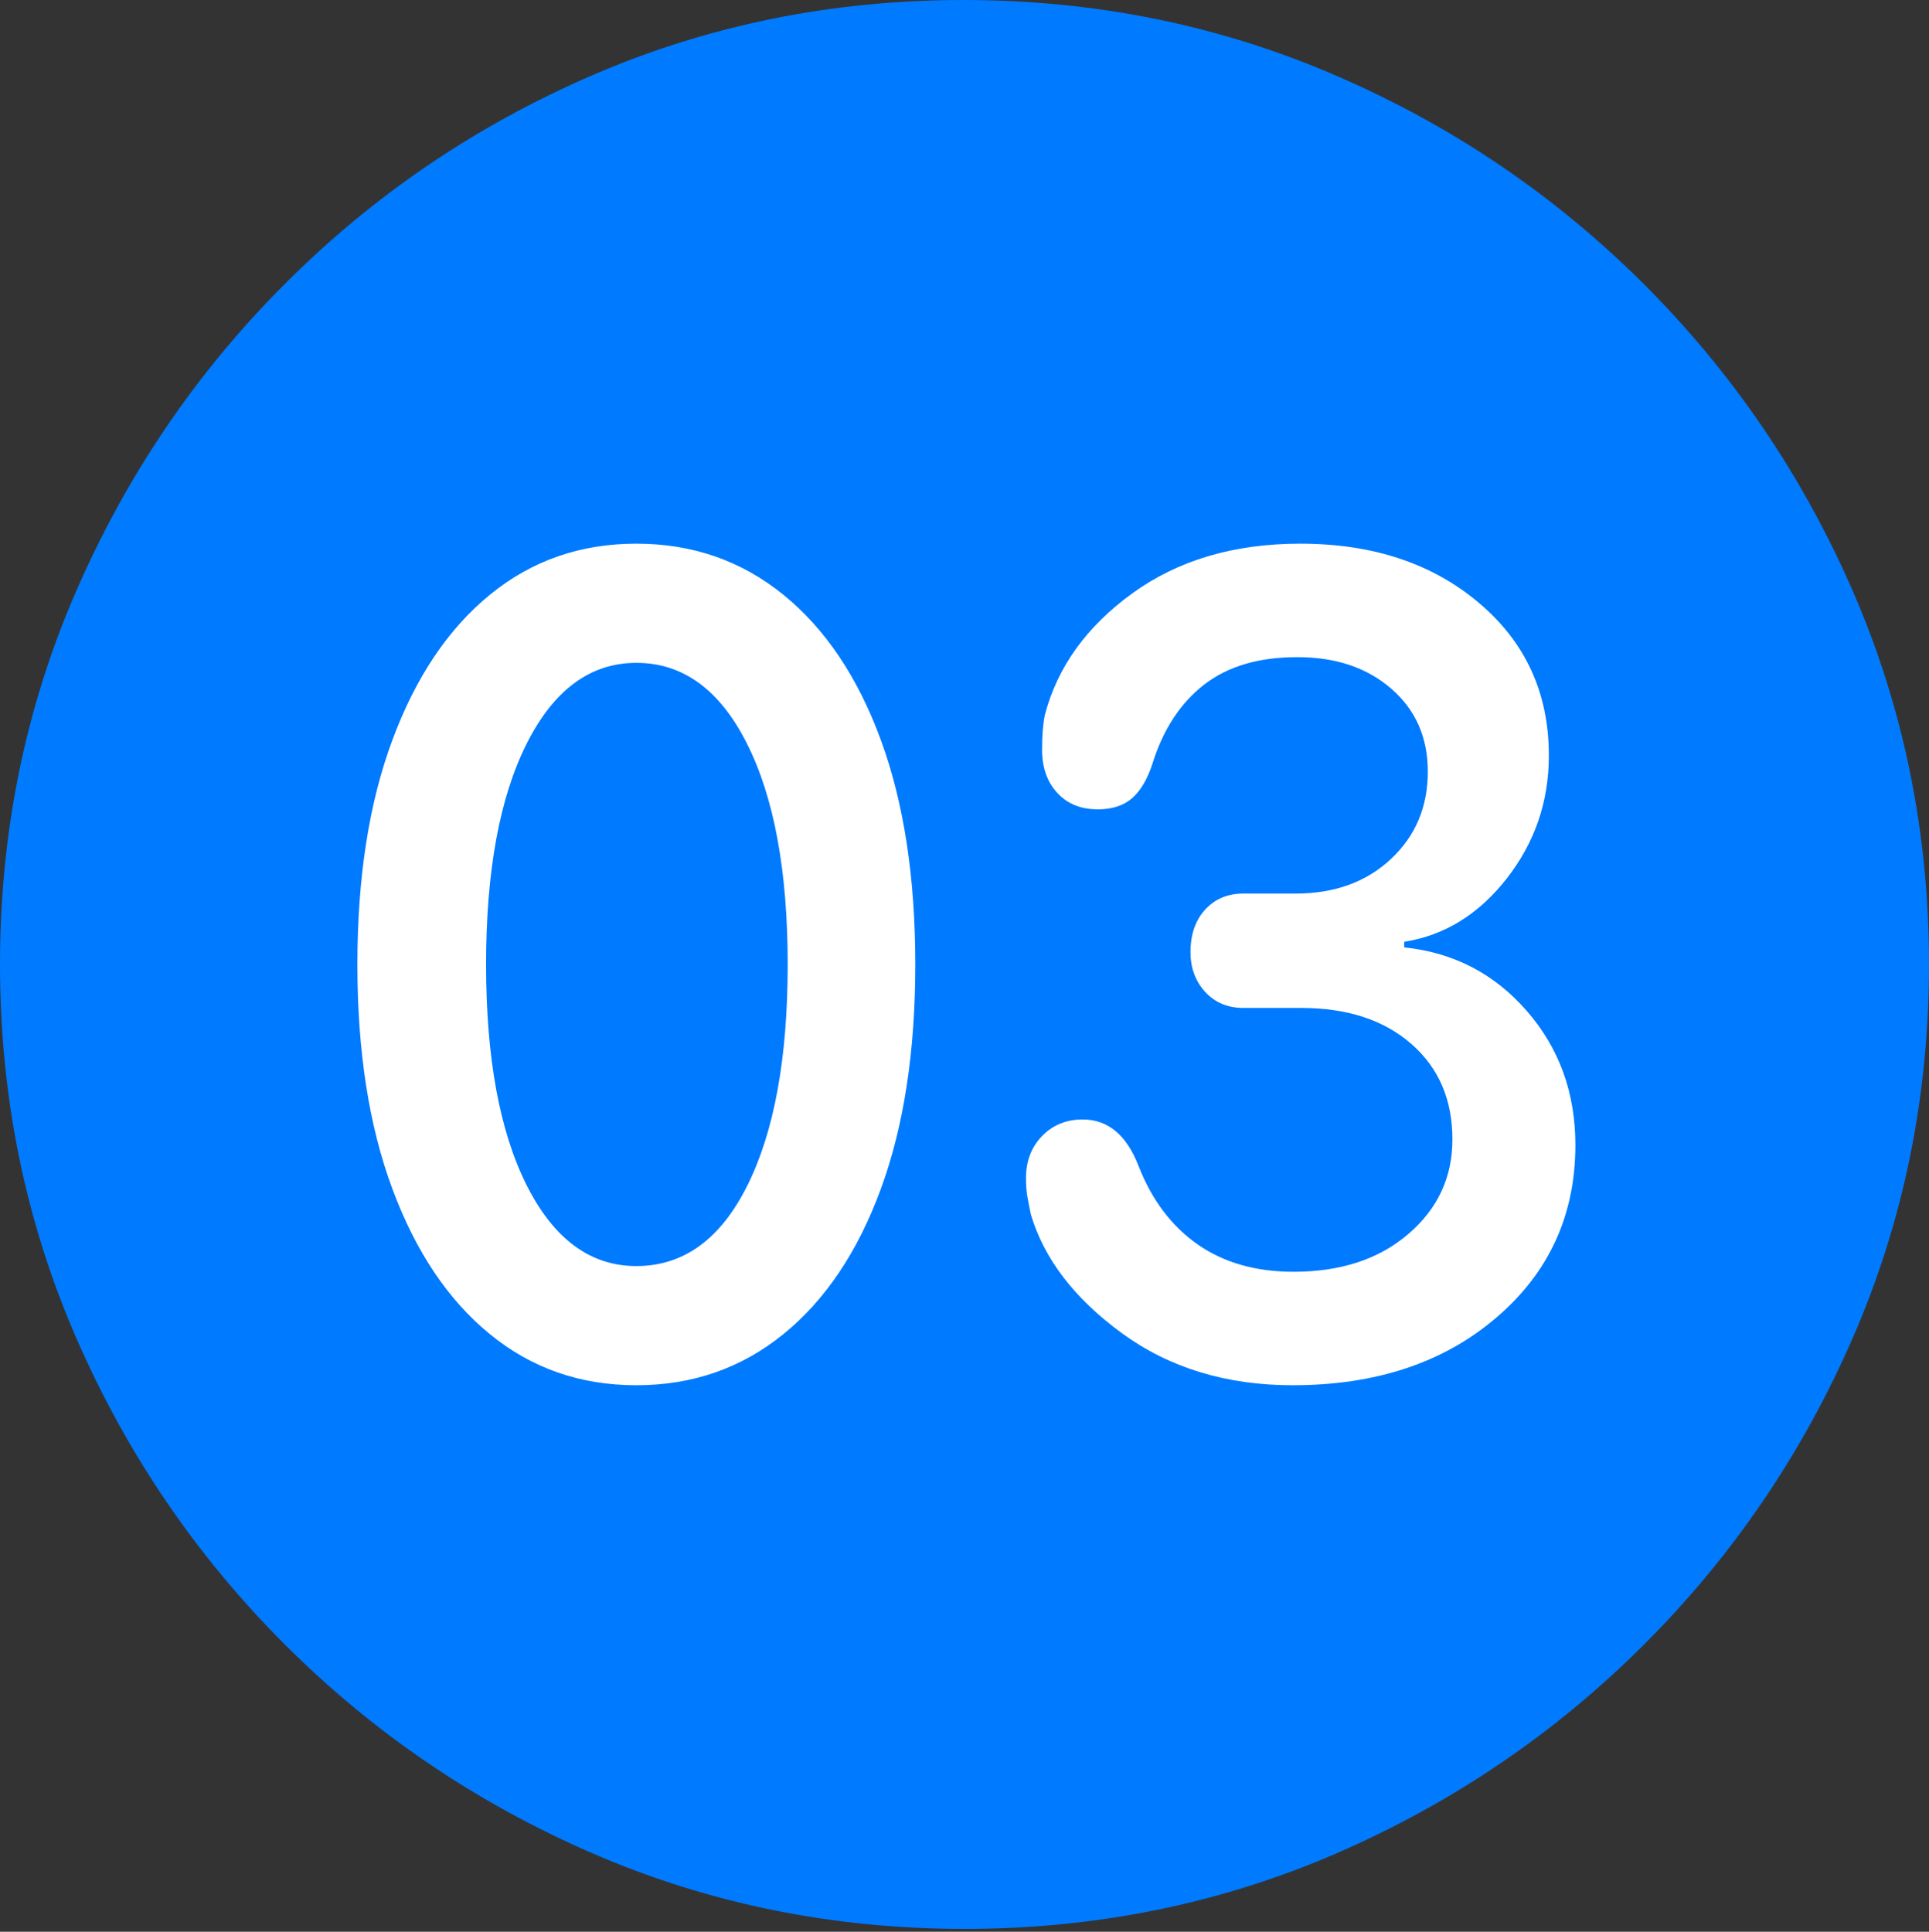 <?xml version="1.0" encoding="UTF-8"?>
<!--Generator: Apple Native CoreSVG 175.5-->
<!DOCTYPE svg
PUBLIC "-//W3C//DTD SVG 1.1//EN"
       "http://www.w3.org/Graphics/SVG/1.1/DTD/svg11.dtd">
<svg version="1.1" xmlns="http://www.w3.org/2000/svg" xmlns:xlink="http://www.w3.org/1999/xlink" width="19.922" height="19.951">
 <rect width="100%" height="100%" fill="#333333" stroke="none"/>
 <g>
  <rect height="19.951" opacity="0" width="19.922" x="0" y="0"/>
  <path d="M9.961 19.922Q12.002 19.922 13.804 19.141Q15.605 18.359 16.982 16.982Q18.359 15.605 19.141 13.804Q19.922 12.002 19.922 9.961Q19.922 7.92 19.141 6.118Q18.359 4.316 16.982 2.939Q15.605 1.562 13.799 0.781Q11.992 0 9.951 0Q7.91 0 6.108 0.781Q4.307 1.562 2.935 2.939Q1.562 4.316 0.781 6.118Q0 7.92 0 9.961Q0 12.002 0.781 13.804Q1.562 15.605 2.939 16.982Q4.316 18.359 6.118 19.141Q7.92 19.922 9.961 19.922Z" fill="#007aff"/>
  <path d="M6.572 14.307Q5.703 14.307 5.059 13.779Q4.414 13.252 4.053 12.28Q3.691 11.309 3.691 9.961Q3.691 8.613 4.053 7.642Q4.414 6.67 5.059 6.143Q5.703 5.615 6.572 5.615Q7.441 5.615 8.091 6.143Q8.74 6.67 9.097 7.642Q9.453 8.613 9.453 9.961Q9.453 11.309 9.097 12.28Q8.74 13.252 8.091 13.779Q7.441 14.307 6.572 14.307ZM6.572 13.076Q7.305 13.076 7.72 12.241Q8.135 11.406 8.135 9.961Q8.135 8.516 7.715 7.681Q7.295 6.846 6.572 6.846Q5.859 6.846 5.439 7.681Q5.02 8.516 5.02 9.961Q5.02 11.406 5.439 12.241Q5.859 13.076 6.572 13.076ZM13.35 14.307Q12.324 14.307 11.587 13.77Q10.85 13.232 10.645 12.539Q10.625 12.441 10.61 12.358Q10.596 12.275 10.596 12.168Q10.596 11.904 10.762 11.733Q10.928 11.562 11.182 11.562Q11.572 11.562 11.758 12.041Q11.963 12.568 12.368 12.852Q12.773 13.135 13.359 13.135Q14.092 13.135 14.546 12.744Q15 12.354 15 11.768Q15 11.152 14.575 10.781Q14.15 10.41 13.438 10.41L12.842 10.41Q12.598 10.41 12.446 10.244Q12.295 10.078 12.295 9.834Q12.295 9.561 12.446 9.395Q12.598 9.229 12.842 9.229L13.379 9.229Q13.984 9.229 14.365 8.872Q14.746 8.516 14.746 7.969Q14.746 7.441 14.37 7.114Q13.994 6.787 13.398 6.787Q12.803 6.787 12.437 7.07Q12.07 7.354 11.904 7.881Q11.826 8.125 11.694 8.242Q11.562 8.359 11.338 8.359Q11.074 8.359 10.918 8.188Q10.762 8.018 10.762 7.744Q10.762 7.52 10.791 7.383Q10.986 6.641 11.694 6.128Q12.402 5.615 13.428 5.615Q14.551 5.615 15.273 6.226Q15.996 6.836 15.996 7.803Q15.996 8.516 15.562 9.072Q15.127 9.629 14.502 9.727L14.502 9.785Q15.264 9.863 15.767 10.44Q16.27 11.016 16.27 11.826Q16.27 12.91 15.454 13.608Q14.639 14.307 13.35 14.307Z" fill="#ffffff"/>
 </g>
</svg>
